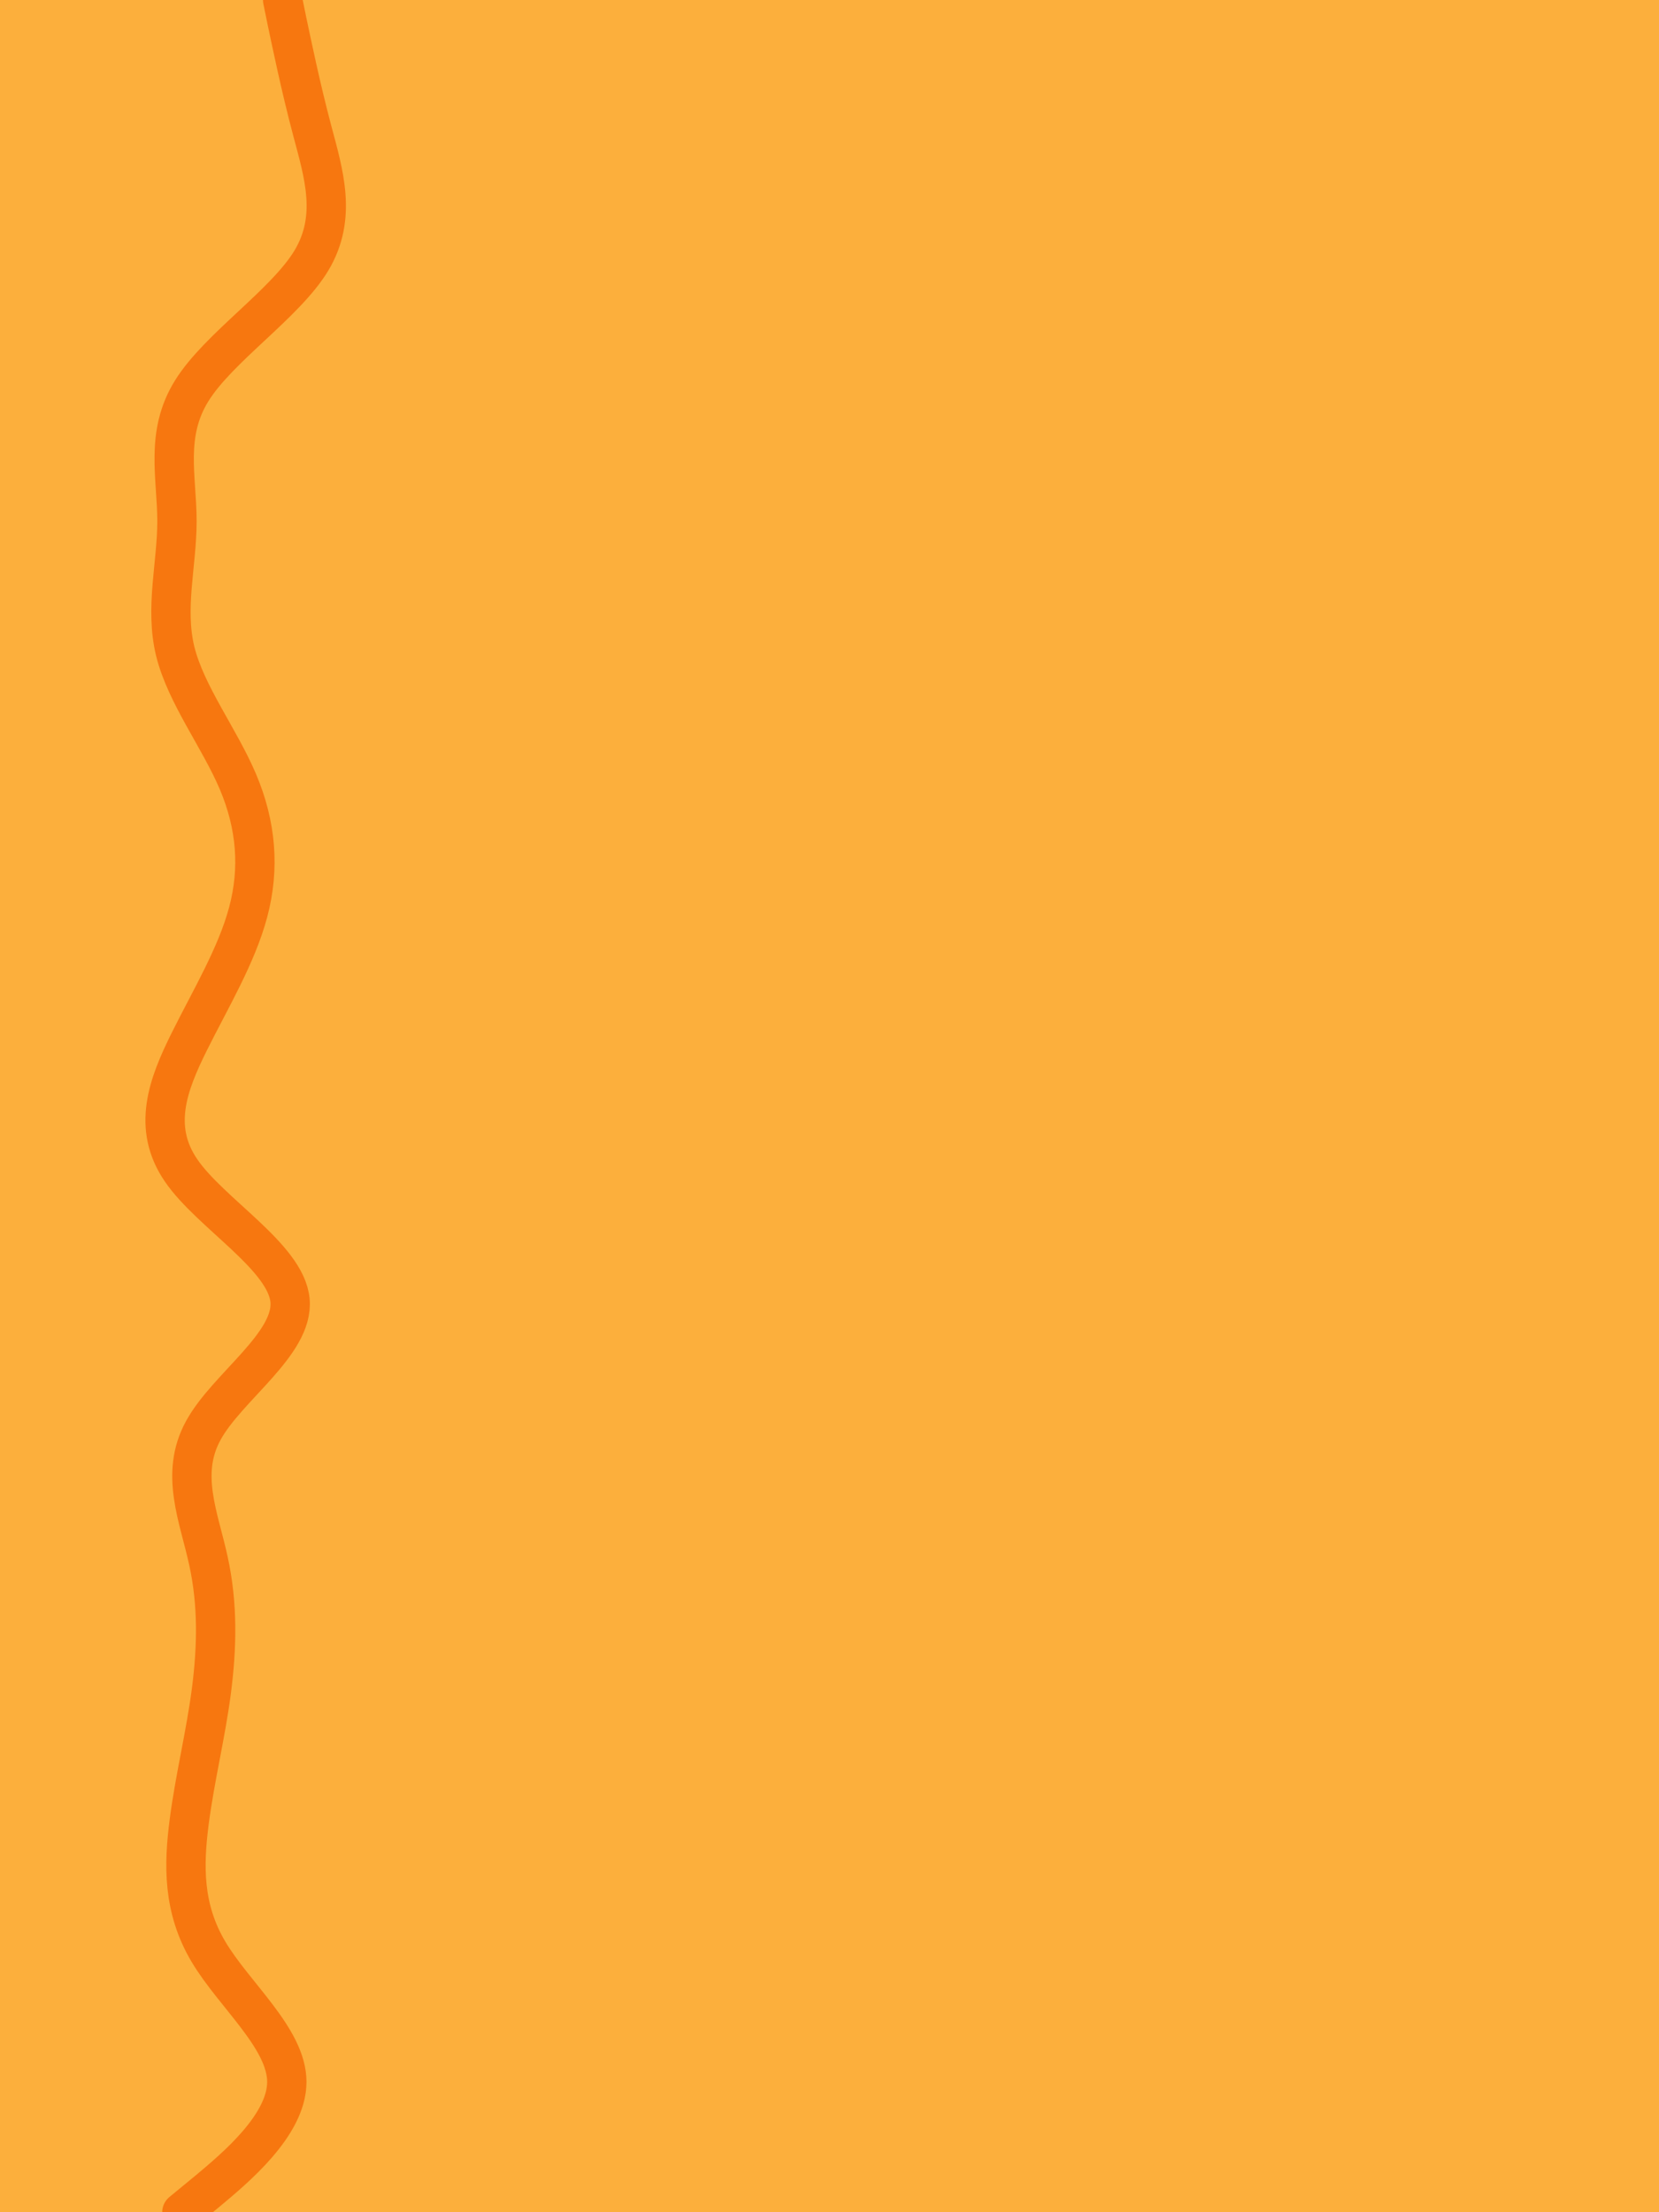 <svg id="visual" viewBox="0 0 675 900" width="675" height="900" xmlns="http://www.w3.org/2000/svg" xmlns:xlink="http://www.w3.org/1999/xlink" version="1.1"><rect x="0" y="0" width="675" height="900" fill="#FCAF3C"></rect><path d="M115 0L116.8 8.8C118.7 17.7 122.3 35.3 127 53C131.7 70.7 137.3 88.3 126.7 106C116 123.7 89 141.3 78 159C67 176.7 72 194.3 72 212C72 229.7 67 247.3 71.3 265C75.7 282.7 89.3 300.3 96.8 318C104.3 335.7 105.7 353.3 101 371C96.3 388.7 85.7 406.3 77 423.8C68.3 441.3 61.7 458.7 73.7 476.2C85.7 493.7 116.3 511.3 118 529C119.7 546.7 92.3 564.3 82.7 582C73 599.7 81 617.3 84.8 635C88.7 652.7 88.3 670.3 86 688C83.7 705.7 79.3 723.3 77 741C74.7 758.7 74.3 776.3 84.8 794C95.3 811.7 116.7 829.3 116.7 847C116.7 864.7 95.3 882.3 84.7 891.2L74 900" fill="none" stroke-linecap="round" stroke-linejoin="miter" stroke="#F7770F" stroke-width="16"></path></svg>